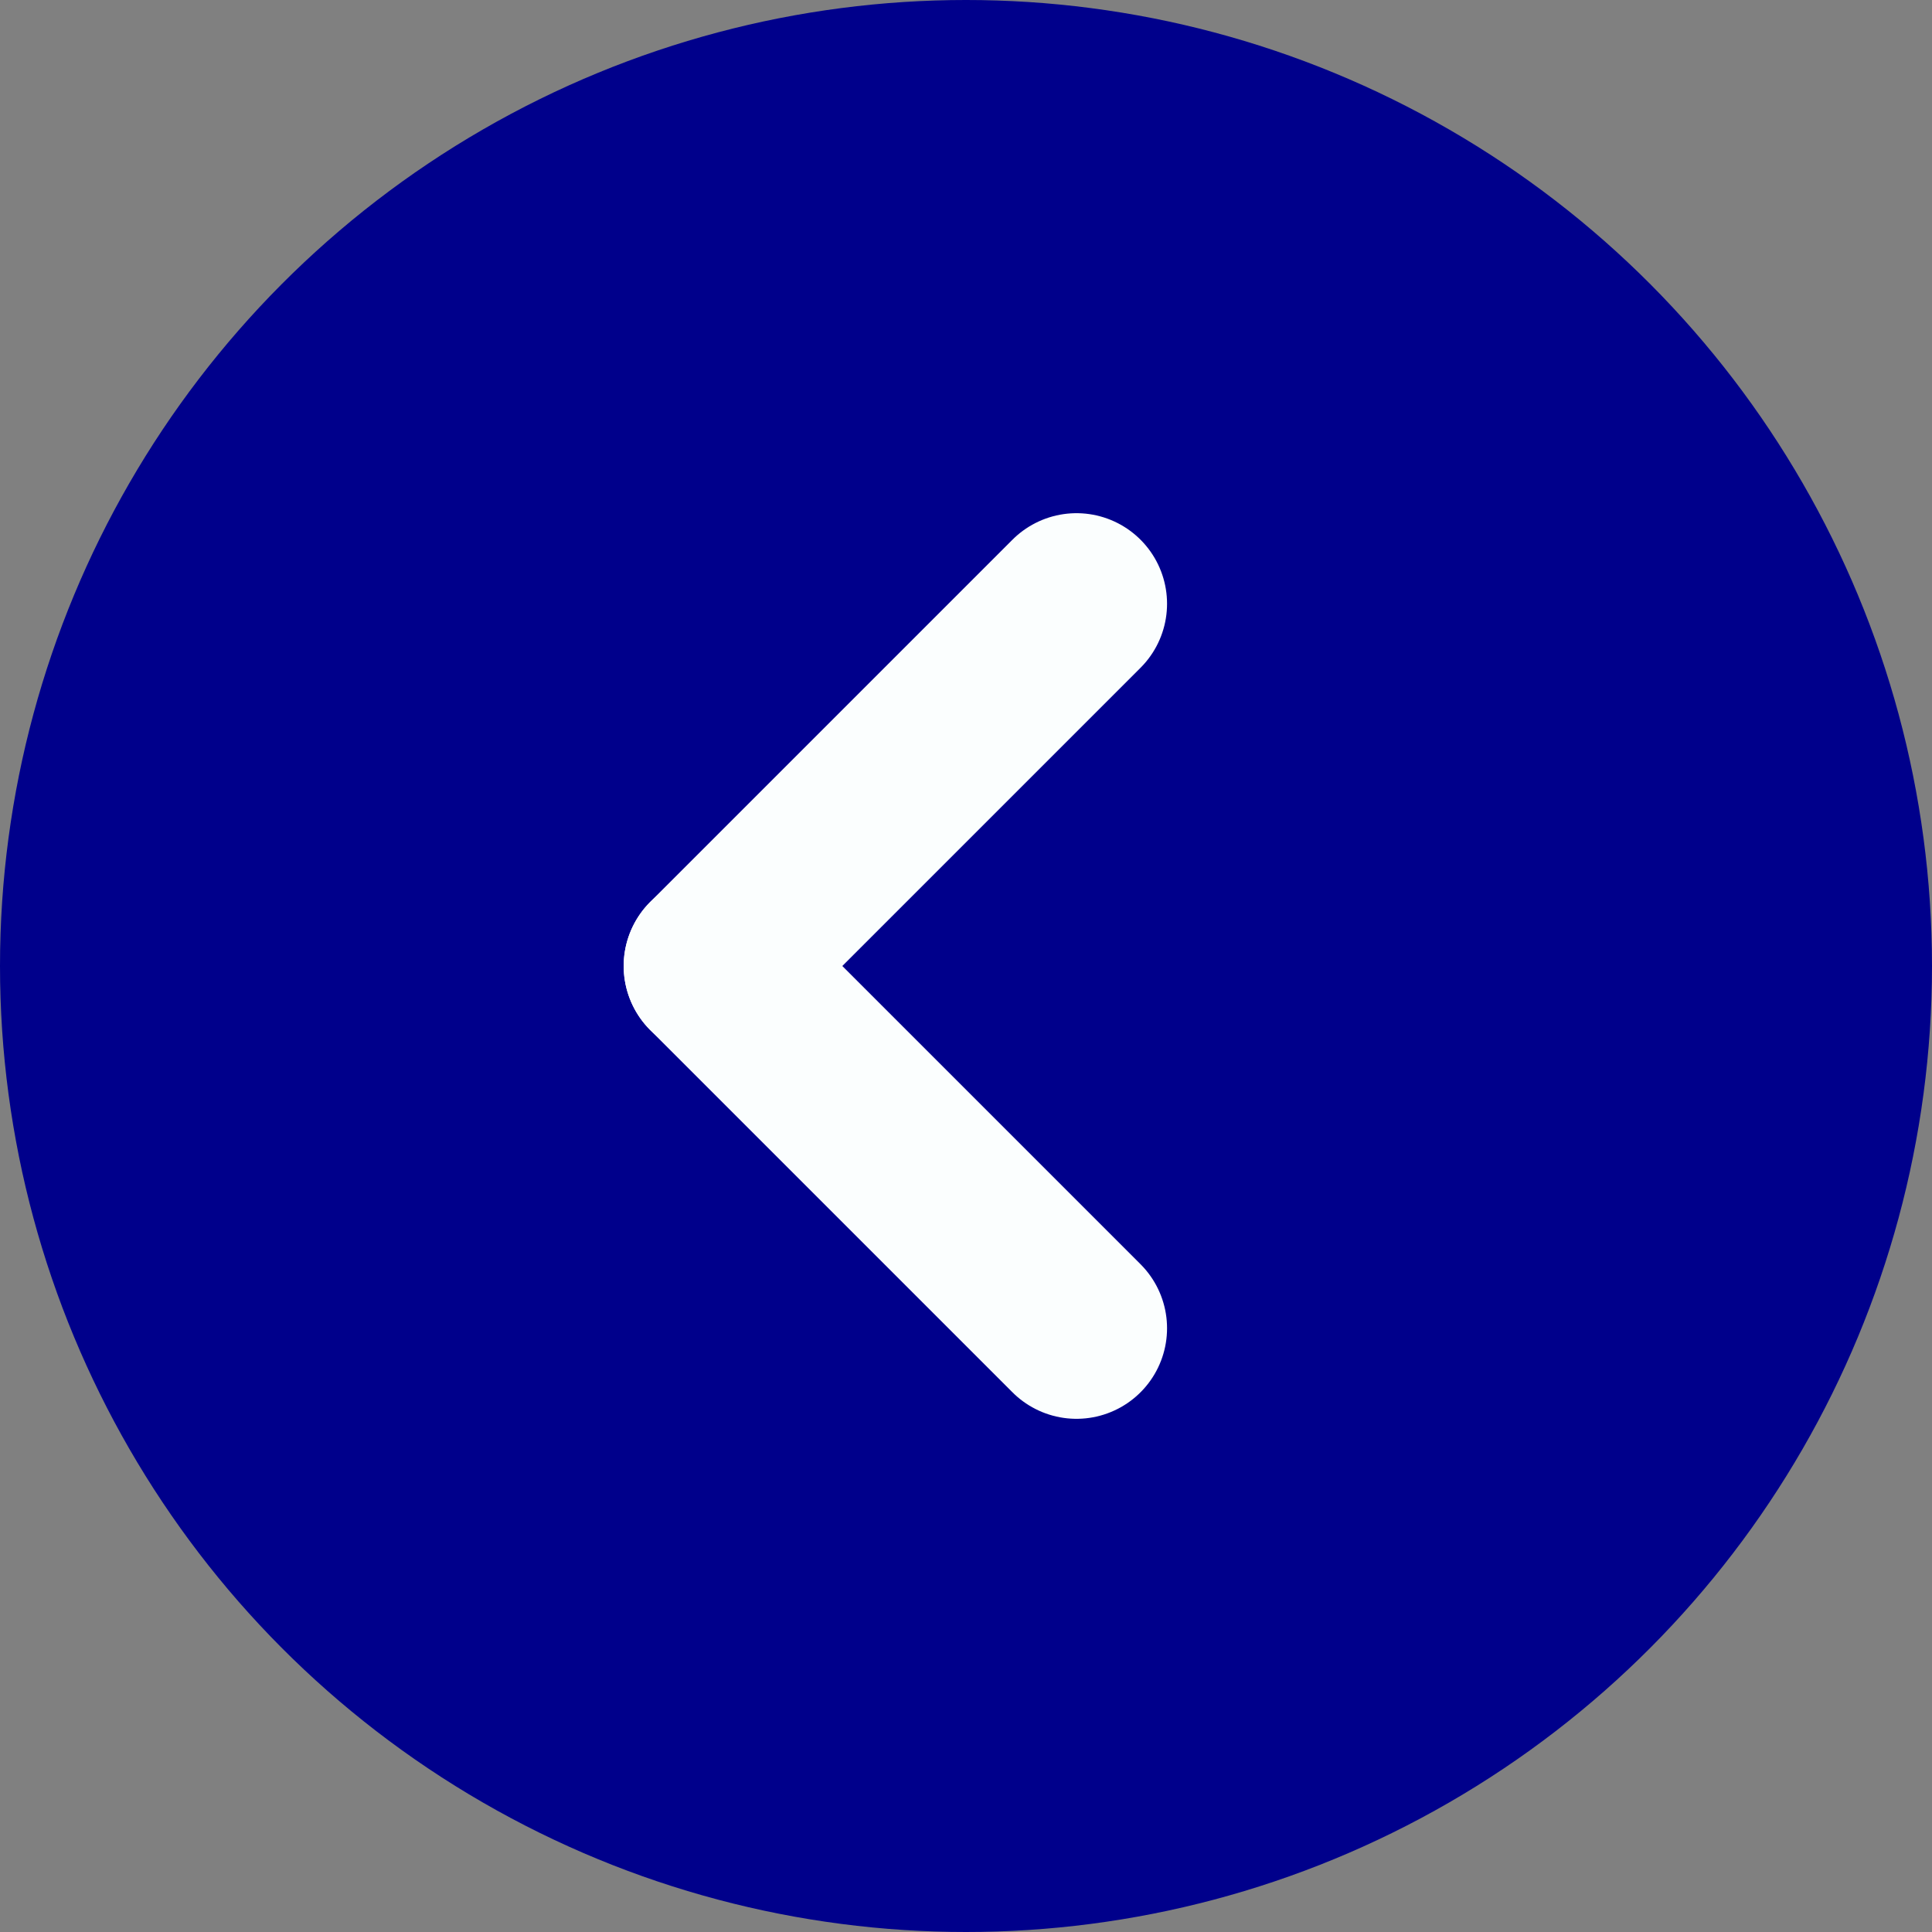 <svg xmlns="http://www.w3.org/2000/svg" viewBox="0 0 32 32"><rect x="0" y="0" width="32" height="32" fill="#808080" stroke="none"/><defs><style>.class-1{fill:darkblue;}.class-2{fill:none;stroke:#fbfefe;stroke-linecap:round;stroke-width:3px;}</style></defs><g id="Layer_2" data-name="Layer 2"><g id="Layer_1-2" data-name="Layer 1"><circle class="class-1" cx="16" cy="16" r="16"/><path class="class-2" d="M17.83,10l-6,6"/><path class="class-2" d="M17.83,22l-6-6"/></g></g></svg>